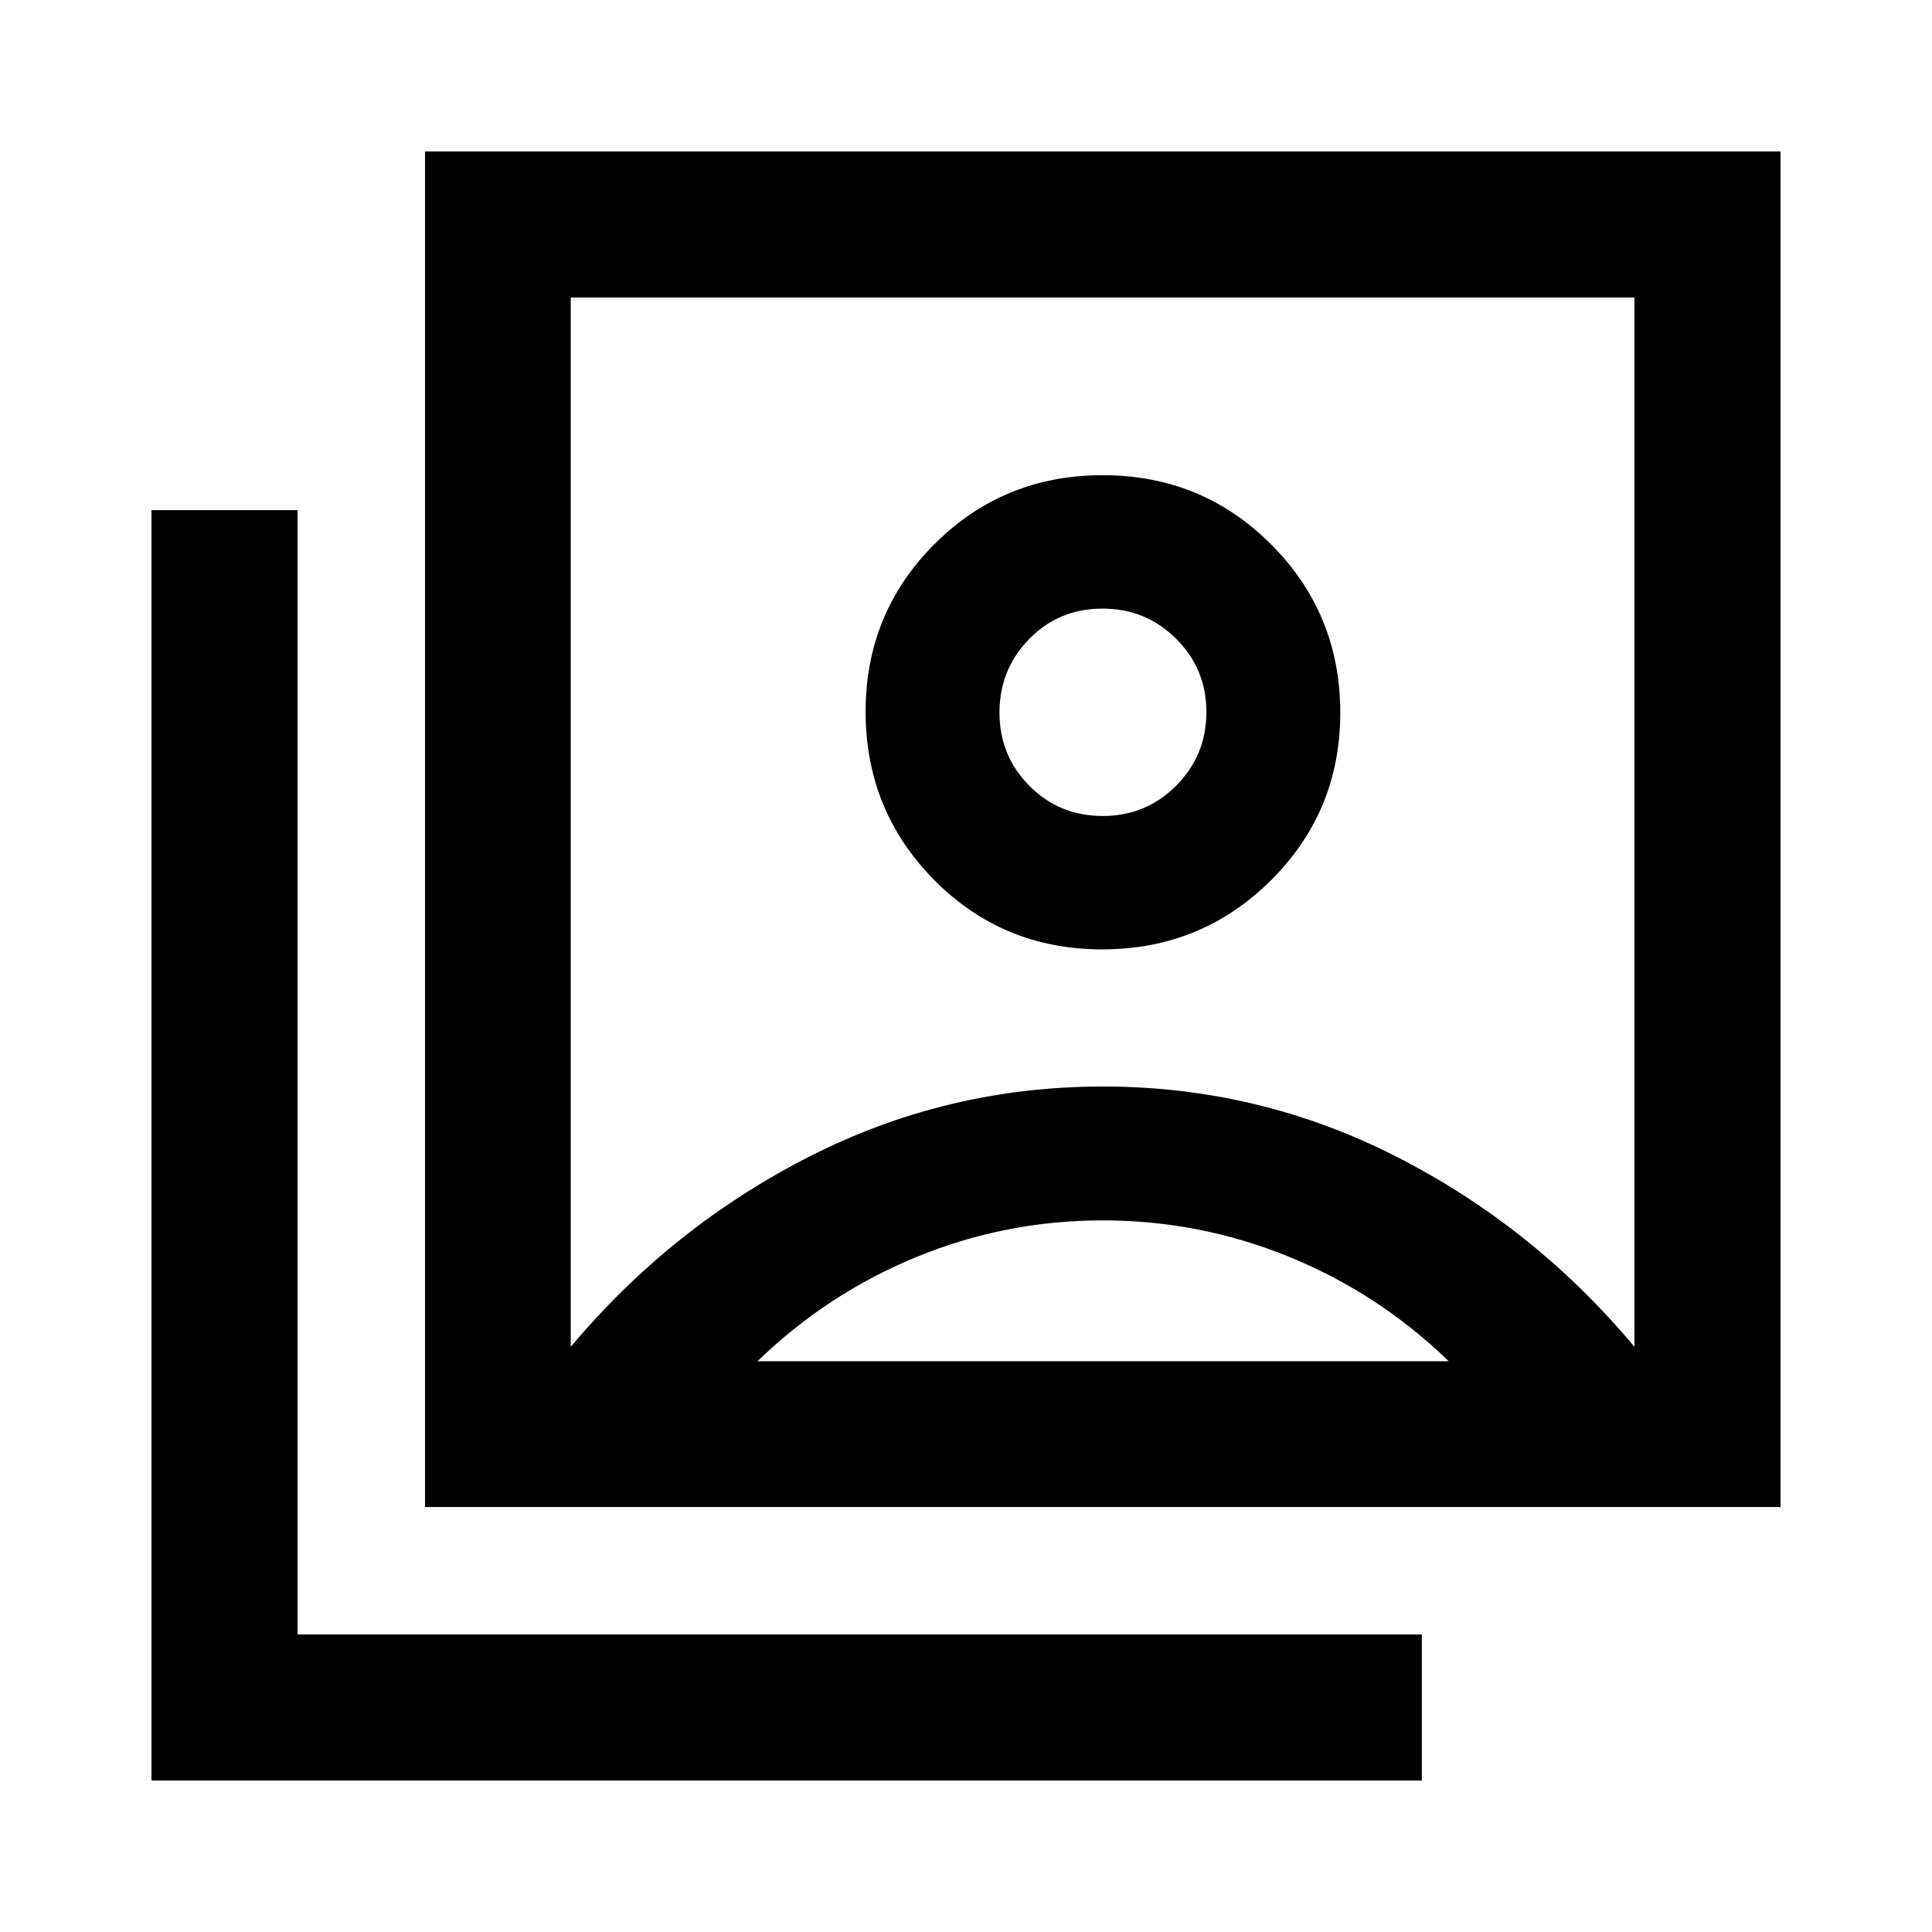 <svg xmlns="http://www.w3.org/2000/svg" height="40" viewBox="0 -960 960 960" width="40"><path d="M547.67-488.26q49.35 0 83.82-34.29 34.48-34.29 34.48-83.28 0-49.25-34.35-83.65-34.35-34.4-83.7-34.4-49.34 0-83.57 34.23-34.23 34.23-34.23 83.29 0 49.19 34.1 83.65 34.11 34.45 83.45 34.45ZM283.6-290.75q49.83-59.48 118.32-94.43 68.5-34.94 146.08-34.94 77.58 0 146.03 34.94 68.46 34.95 118.12 94.43v-521.4H283.6v521.4Zm-72.42 79.57v-673.55h673.55v673.55H211.18ZM75.27-75.27v-631.24h72.58v558.66h558.66v72.58H75.27Zm472.69-479.27q-21.6 0-36.46-14.98-14.86-14.99-14.86-36.38 0-21.5 14.78-36.6 14.78-15.09 36.38-15.09 21.59 0 36.62 14.99 15.03 14.99 15.03 36.4 0 21.55-15.02 36.6-15.02 15.06-36.47 15.06ZM376.38-283.6h343.5q-34.5-33.5-79-51.75t-93-18.25q-48.34 0-92.65 18.25t-78.85 51.75Zm171.5-268.39Z"/></svg>